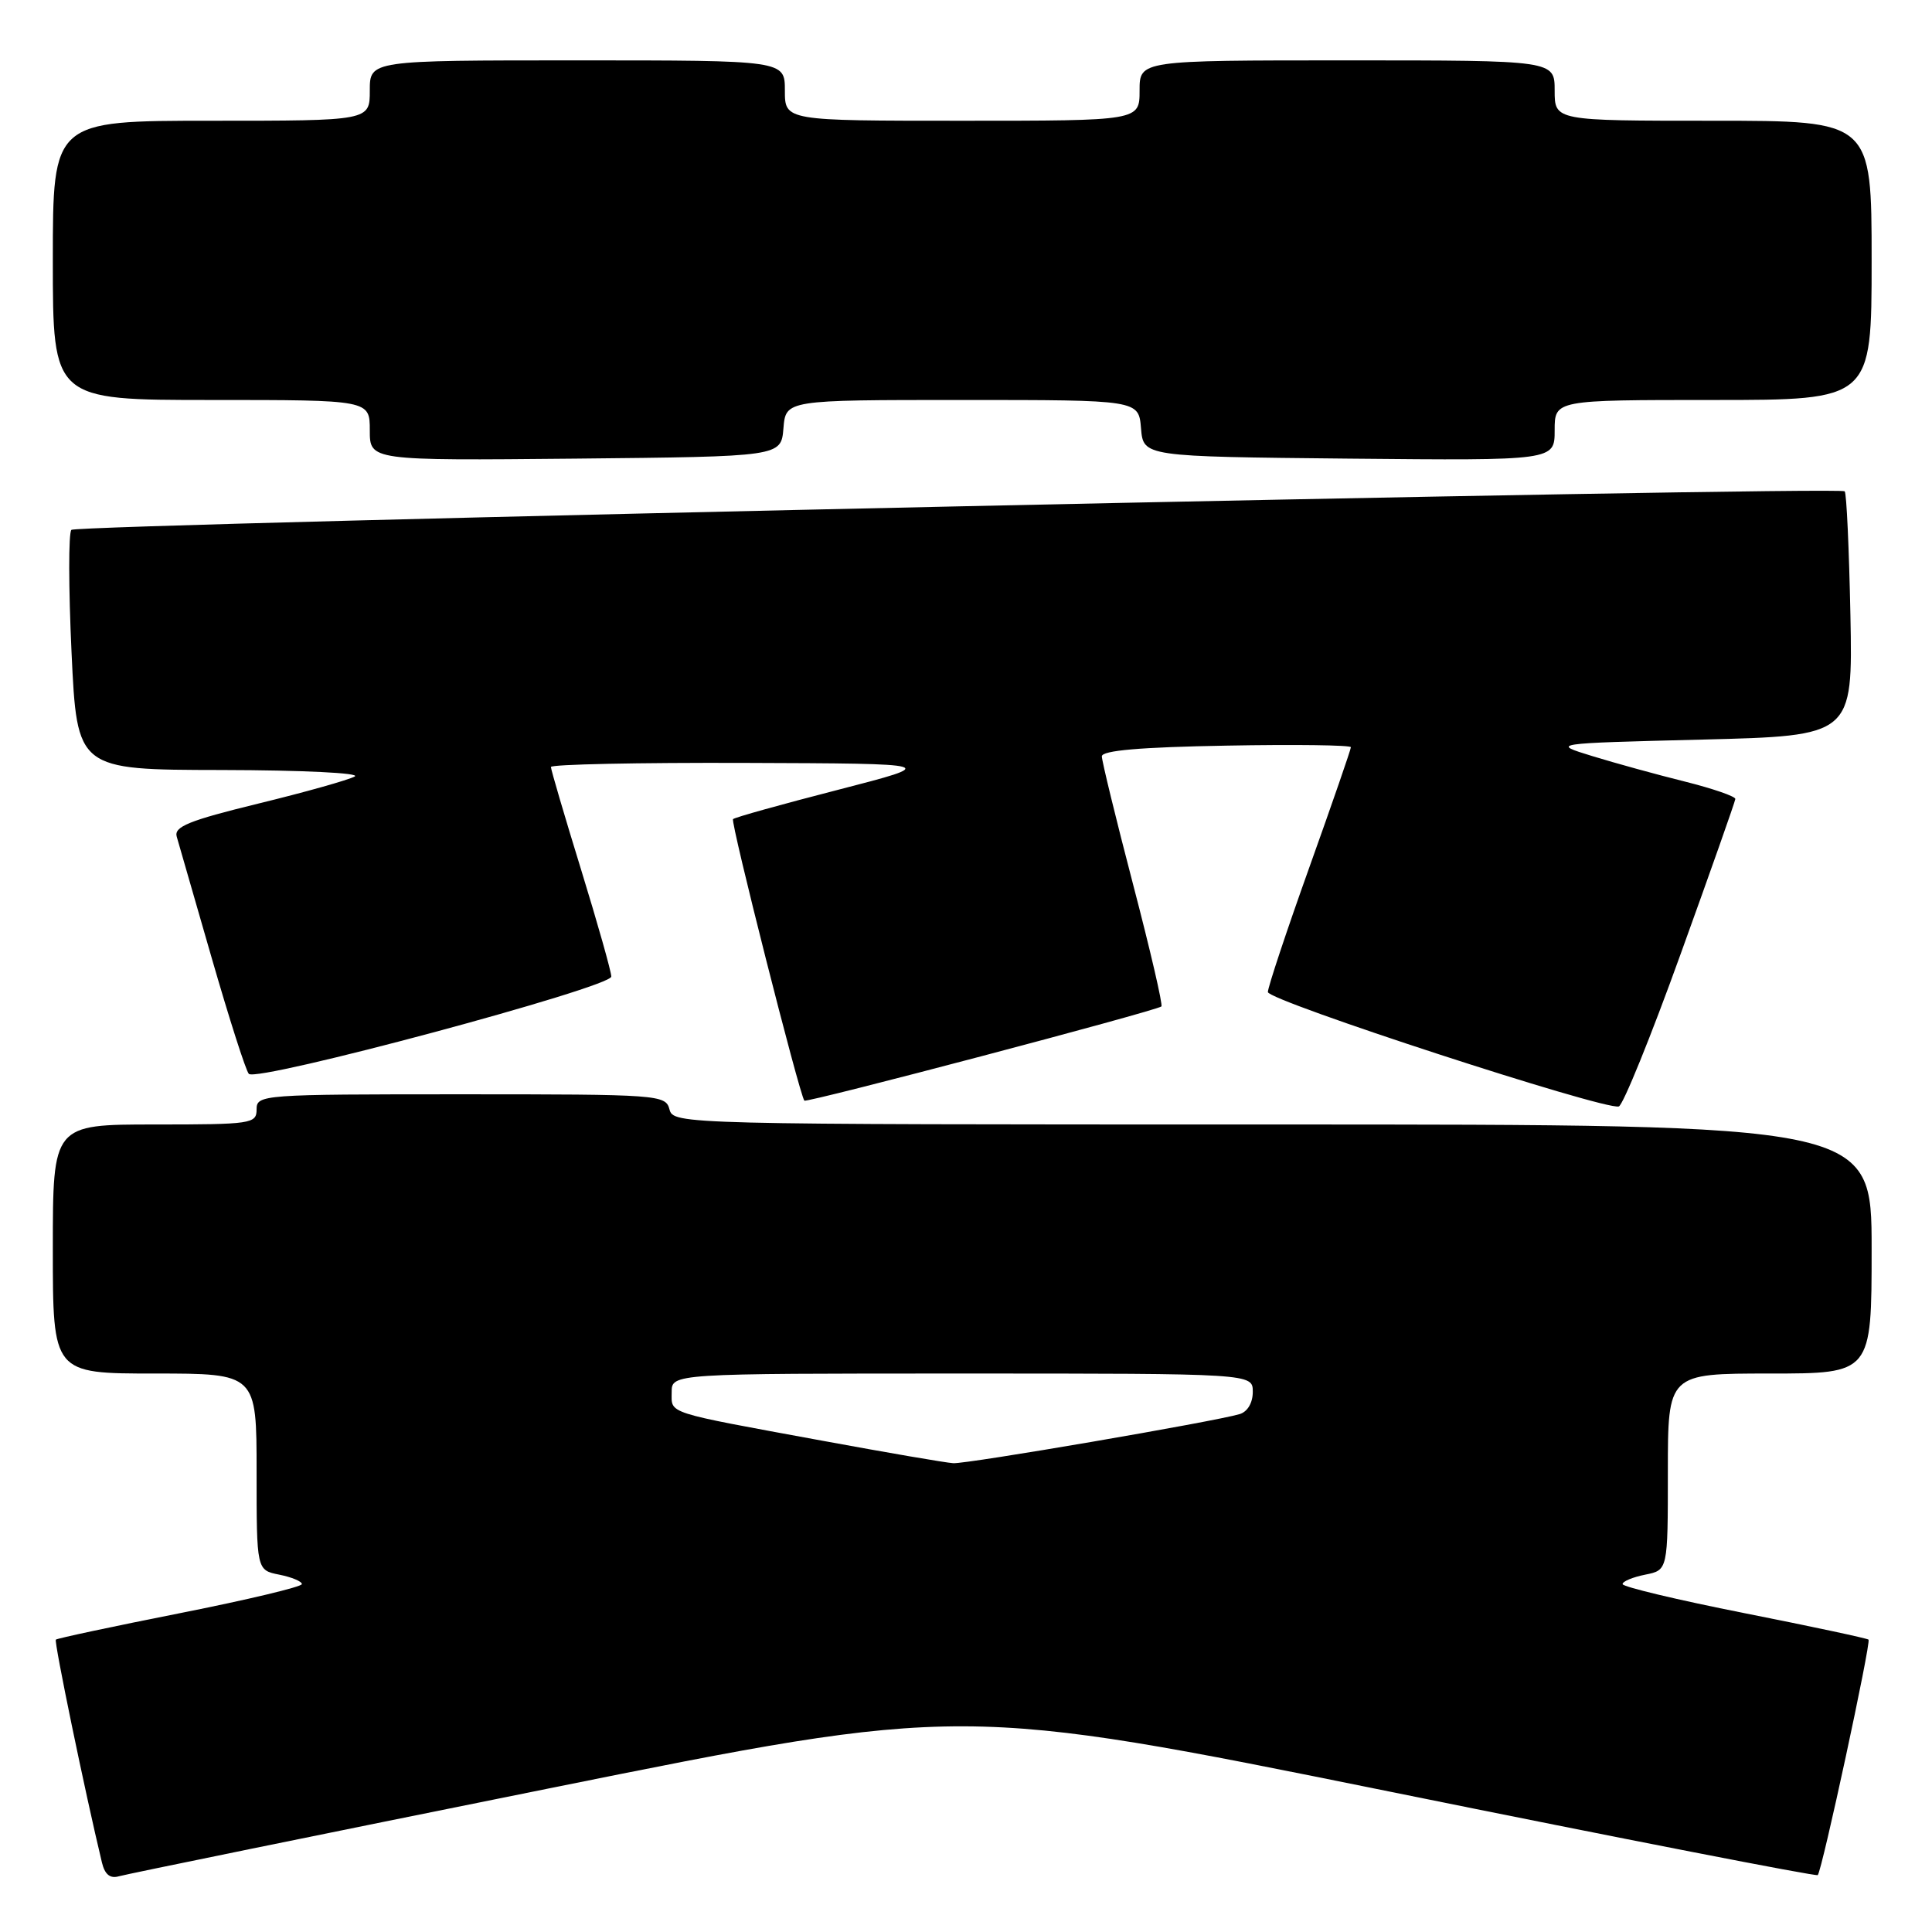 <?xml version="1.0" encoding="UTF-8" standalone="no"?>
<!DOCTYPE svg PUBLIC "-//W3C//DTD SVG 1.1//EN" "http://www.w3.org/Graphics/SVG/1.1/DTD/svg11.dtd" >
<svg xmlns="http://www.w3.org/2000/svg" xmlns:xlink="http://www.w3.org/1999/xlink" version="1.1" viewBox="0 0 256 256">
 <g >
 <path fill="currentColor"
d=" M 72.51 237.02 C 127.51 225.93 127.51 225.93 184.01 237.37 C 215.08 243.67 240.66 248.66 240.86 248.46 C 241.42 247.92 247.95 217.62 247.59 217.26 C 247.42 217.09 240.02 215.51 231.14 213.75 C 222.26 211.99 215.00 210.26 215.00 209.90 C 215.00 209.54 216.35 208.98 218.00 208.65 C 221.00 208.05 221.00 208.05 221.00 195.03 C 221.00 182.00 221.00 182.00 234.50 182.00 C 248.00 182.00 248.00 182.00 248.00 165.50 C 248.00 149.00 248.00 149.00 168.62 149.00 C 90.07 149.00 89.23 148.98 88.71 147.00 C 88.20 145.06 87.35 145.00 61.09 145.00 C 34.67 145.00 34.00 145.05 34.00 147.00 C 34.00 148.90 33.33 149.00 20.50 149.00 C 7.00 149.00 7.00 149.00 7.00 165.50 C 7.00 182.00 7.00 182.00 20.50 182.00 C 34.00 182.00 34.00 182.00 34.00 195.03 C 34.00 208.05 34.00 208.05 37.00 208.65 C 38.65 208.98 40.00 209.54 40.00 209.90 C 40.00 210.26 32.74 211.99 23.86 213.75 C 14.98 215.51 7.58 217.09 7.40 217.26 C 7.14 217.52 11.27 237.49 13.51 246.81 C 13.90 248.40 14.60 248.96 15.78 248.61 C 16.73 248.34 42.25 243.12 72.51 237.02 Z  M 222.69 126.42 C 226.65 115.46 229.91 106.22 229.94 105.87 C 229.97 105.53 226.96 104.49 223.25 103.56 C 219.54 102.64 214.03 101.12 211.00 100.19 C 205.50 98.50 205.50 98.50 225.50 98.00 C 245.50 97.50 245.50 97.50 245.19 81.52 C 245.01 72.73 244.68 65.34 244.43 65.10 C 243.71 64.37 10.22 69.45 9.46 70.21 C 9.07 70.60 9.08 77.91 9.48 86.46 C 10.21 102.00 10.21 102.00 29.36 102.03 C 40.09 102.05 47.84 102.43 47.00 102.89 C 46.17 103.35 40.42 104.97 34.22 106.48 C 24.99 108.74 23.03 109.54 23.42 110.87 C 23.68 111.77 25.77 119.03 28.07 127.00 C 30.37 134.97 32.57 141.86 32.97 142.29 C 34.01 143.44 81.00 130.83 81.00 129.40 C 81.00 128.76 79.20 122.39 77.00 115.24 C 74.80 108.10 73.00 101.97 73.00 101.63 C 73.00 101.28 84.59 101.04 98.75 101.09 C 124.50 101.18 124.50 101.18 111.02 104.66 C 103.60 106.57 97.35 108.31 97.13 108.54 C 96.77 108.90 105.92 145.00 106.58 145.84 C 106.85 146.18 153.12 133.97 153.89 133.36 C 154.11 133.19 152.42 125.91 150.14 117.19 C 147.86 108.47 146.00 100.83 146.00 100.22 C 146.00 99.44 151.14 99.00 162.50 98.80 C 171.58 98.63 179.00 98.73 179.00 99.01 C 179.00 99.29 176.53 106.44 173.50 114.91 C 170.47 123.38 168.00 130.82 168.00 131.45 C 168.00 132.60 212.58 147.13 214.50 146.61 C 215.05 146.46 218.74 137.38 222.69 126.42 Z  M 103.81 56.75 C 104.12 53.00 104.12 53.00 127.50 53.00 C 150.88 53.00 150.88 53.00 151.19 56.75 C 151.50 60.50 151.50 60.50 178.75 60.77 C 206.00 61.03 206.00 61.03 206.00 57.02 C 206.00 53.00 206.00 53.00 227.00 53.00 C 248.00 53.00 248.00 53.00 248.00 34.50 C 248.00 16.00 248.00 16.00 227.00 16.00 C 206.00 16.00 206.00 16.00 206.00 12.00 C 206.00 8.00 206.00 8.00 178.50 8.00 C 151.00 8.00 151.00 8.00 151.00 12.00 C 151.00 16.00 151.00 16.00 127.50 16.00 C 104.00 16.00 104.00 16.00 104.00 12.00 C 104.00 8.00 104.00 8.00 76.50 8.00 C 49.00 8.00 49.00 8.00 49.00 12.00 C 49.00 16.00 49.00 16.00 28.00 16.00 C 7.00 16.00 7.00 16.00 7.00 34.50 C 7.00 53.00 7.00 53.00 28.00 53.00 C 49.00 53.00 49.00 53.00 49.00 57.02 C 49.00 61.03 49.00 61.03 76.25 60.77 C 103.50 60.50 103.50 60.50 103.81 56.75 Z  M 109.00 190.91 C 87.95 187.04 89.00 187.38 89.00 184.48 C 89.00 182.00 89.00 182.00 127.50 182.00 C 166.00 182.00 166.00 182.00 166.00 184.43 C 166.00 185.89 165.30 187.07 164.25 187.38 C 160.87 188.38 128.09 194.00 126.31 193.88 C 125.31 193.82 117.53 192.48 109.00 190.91 Z "/>
</g>
</svg>